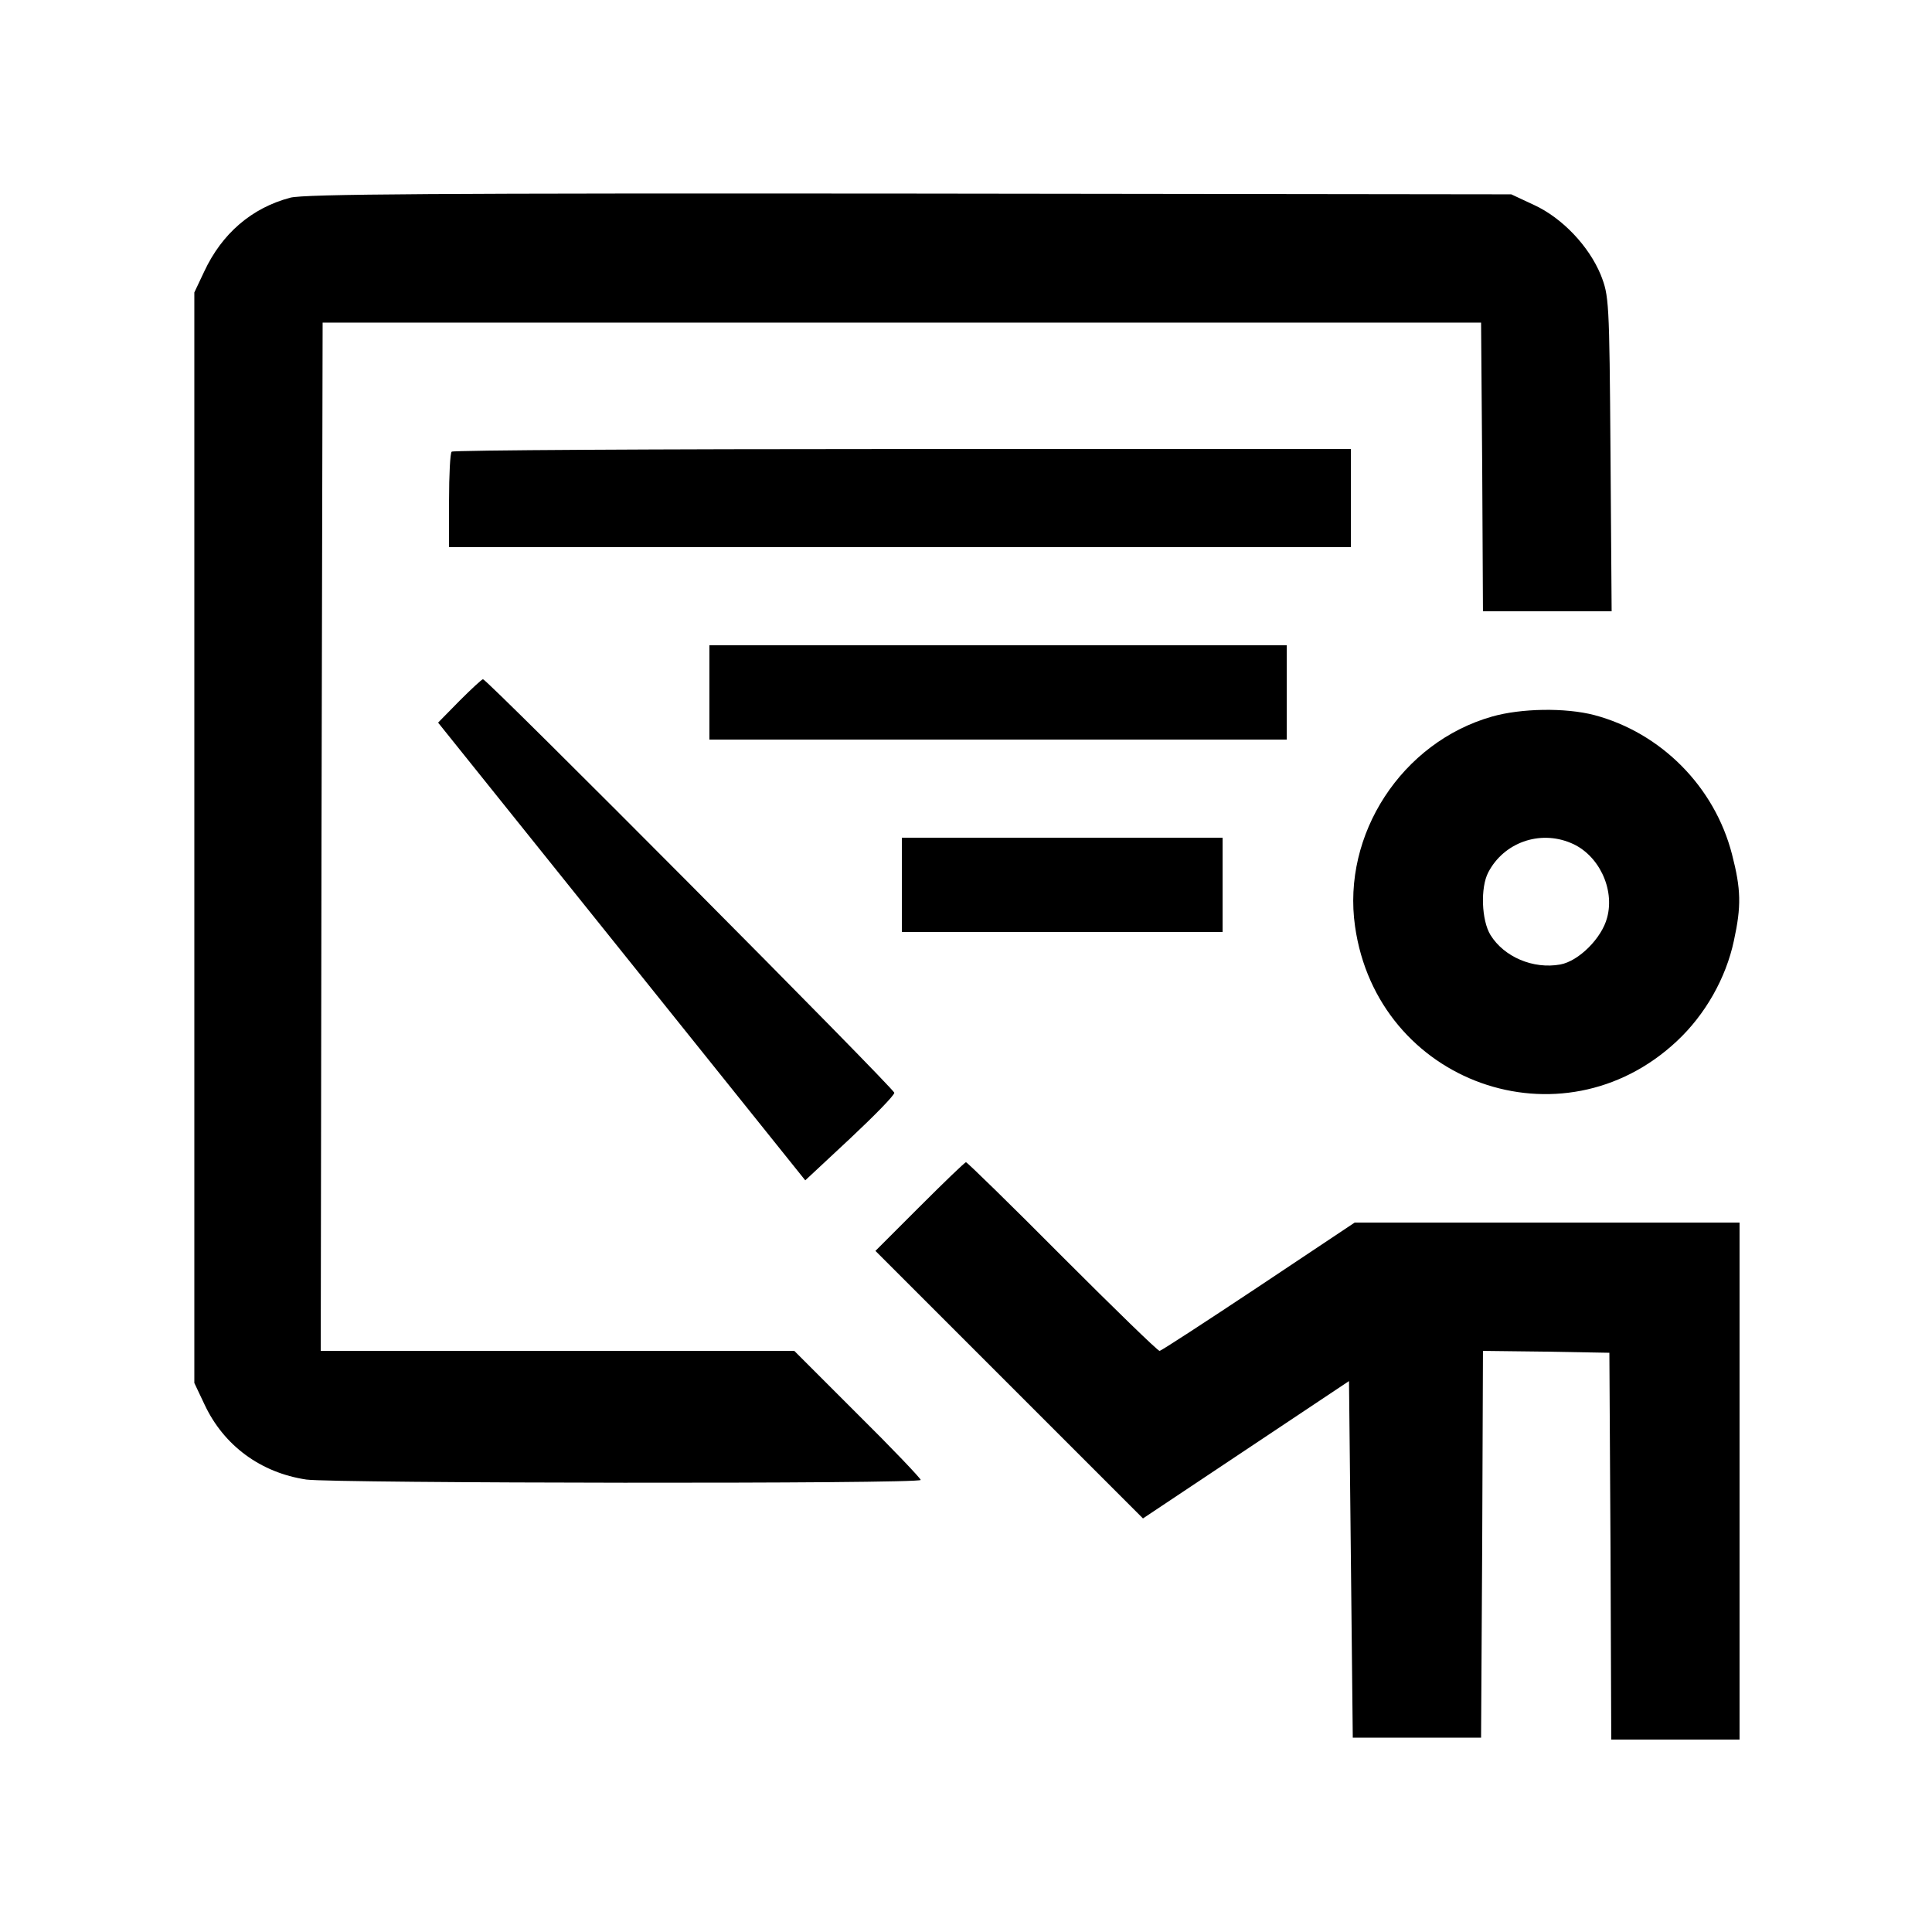 <?xml version="1.0" standalone="no"?>
<!DOCTYPE svg PUBLIC "-//W3C//DTD SVG 20010904//EN"
 "http://www.w3.org/TR/2001/REC-SVG-20010904/DTD/svg10.dtd">
<svg version="1.0" xmlns="http://www.w3.org/2000/svg"
 width="512pt" height="512pt" viewBox="0 0 512 512"
 preserveAspectRatio="xMidYMid meet">

<g transform="translate(0,512) scale(0.1,-0.1)"
fill="#000000" stroke="none">
<path d="M769 4596 c-102 -27 -181 -95 -228 -196 l-26 -55 0 -1445 0 -1445 27
-57 c51 -109 149 -181 270 -199 76 -10 1628 -12 1628 -1 0 4 -75 83 -168 175
l-167 167 -628 0 -627 0 2 1363 3 1362 1535 0 1535 0 3 -382 2 -383 171 0 170
0 -3 418 c-3 408 -4 418 -26 474 -31 75 -101 150 -177 185 l-60 28 -1595 2
c-1243 1 -1605 -1 -1641 -11z"/>
<path d="M1197 3923 c-4 -3 -7 -62 -7 -130 l0 -123 1195 0 1195 0 0 130 0 130
-1188 0 c-654 0 -1192 -3 -1195 -7z"/>
<path d="M1880 3285 l0 -125 765 0 765 0 0 125 0 125 -765 0 -765 0 0 -125z"/>
<path d="M1218 3263 l-57 -58 487 -607 486 -606 118 110 c65 61 118 115 118
122 0 11 -1079 1096 -1090 1096 -3 0 -31 -26 -62 -57z"/>
<path d="M3954 3221 c-239 -68 -398 -312 -363 -556 59 -415 548 -590 853 -304
75 70 130 167 151 266 20 92 19 136 -5 229 -46 179 -188 322 -365 369 -77 20
-194 18 -271 -4z m209 -335 c73 -30 117 -121 96 -198 -14 -54 -75 -115 -124
-124 -72 -13 -149 20 -185 78 -24 39 -27 126 -6 166 41 79 136 113 219 78z"/>
<path d="M2390 2775 l0 -125 425 0 425 0 0 125 0 125 -425 0 -425 0 0 -125z"/>
<path d="M2437 1922 l-117 -117 355 -355 354 -354 273 182 273 182 5 -473 5
-472 170 0 170 0 3 513 2 512 168 -2 167 -3 3 -513 2 -512 170 0 170 0 0 685
0 685 -510 0 -510 0 -255 -170 c-140 -93 -258 -170 -262 -170 -5 0 -121 113
-258 250 -137 138 -252 250 -255 250 -3 0 -58 -53 -123 -118z"/>
</g>
</svg>
